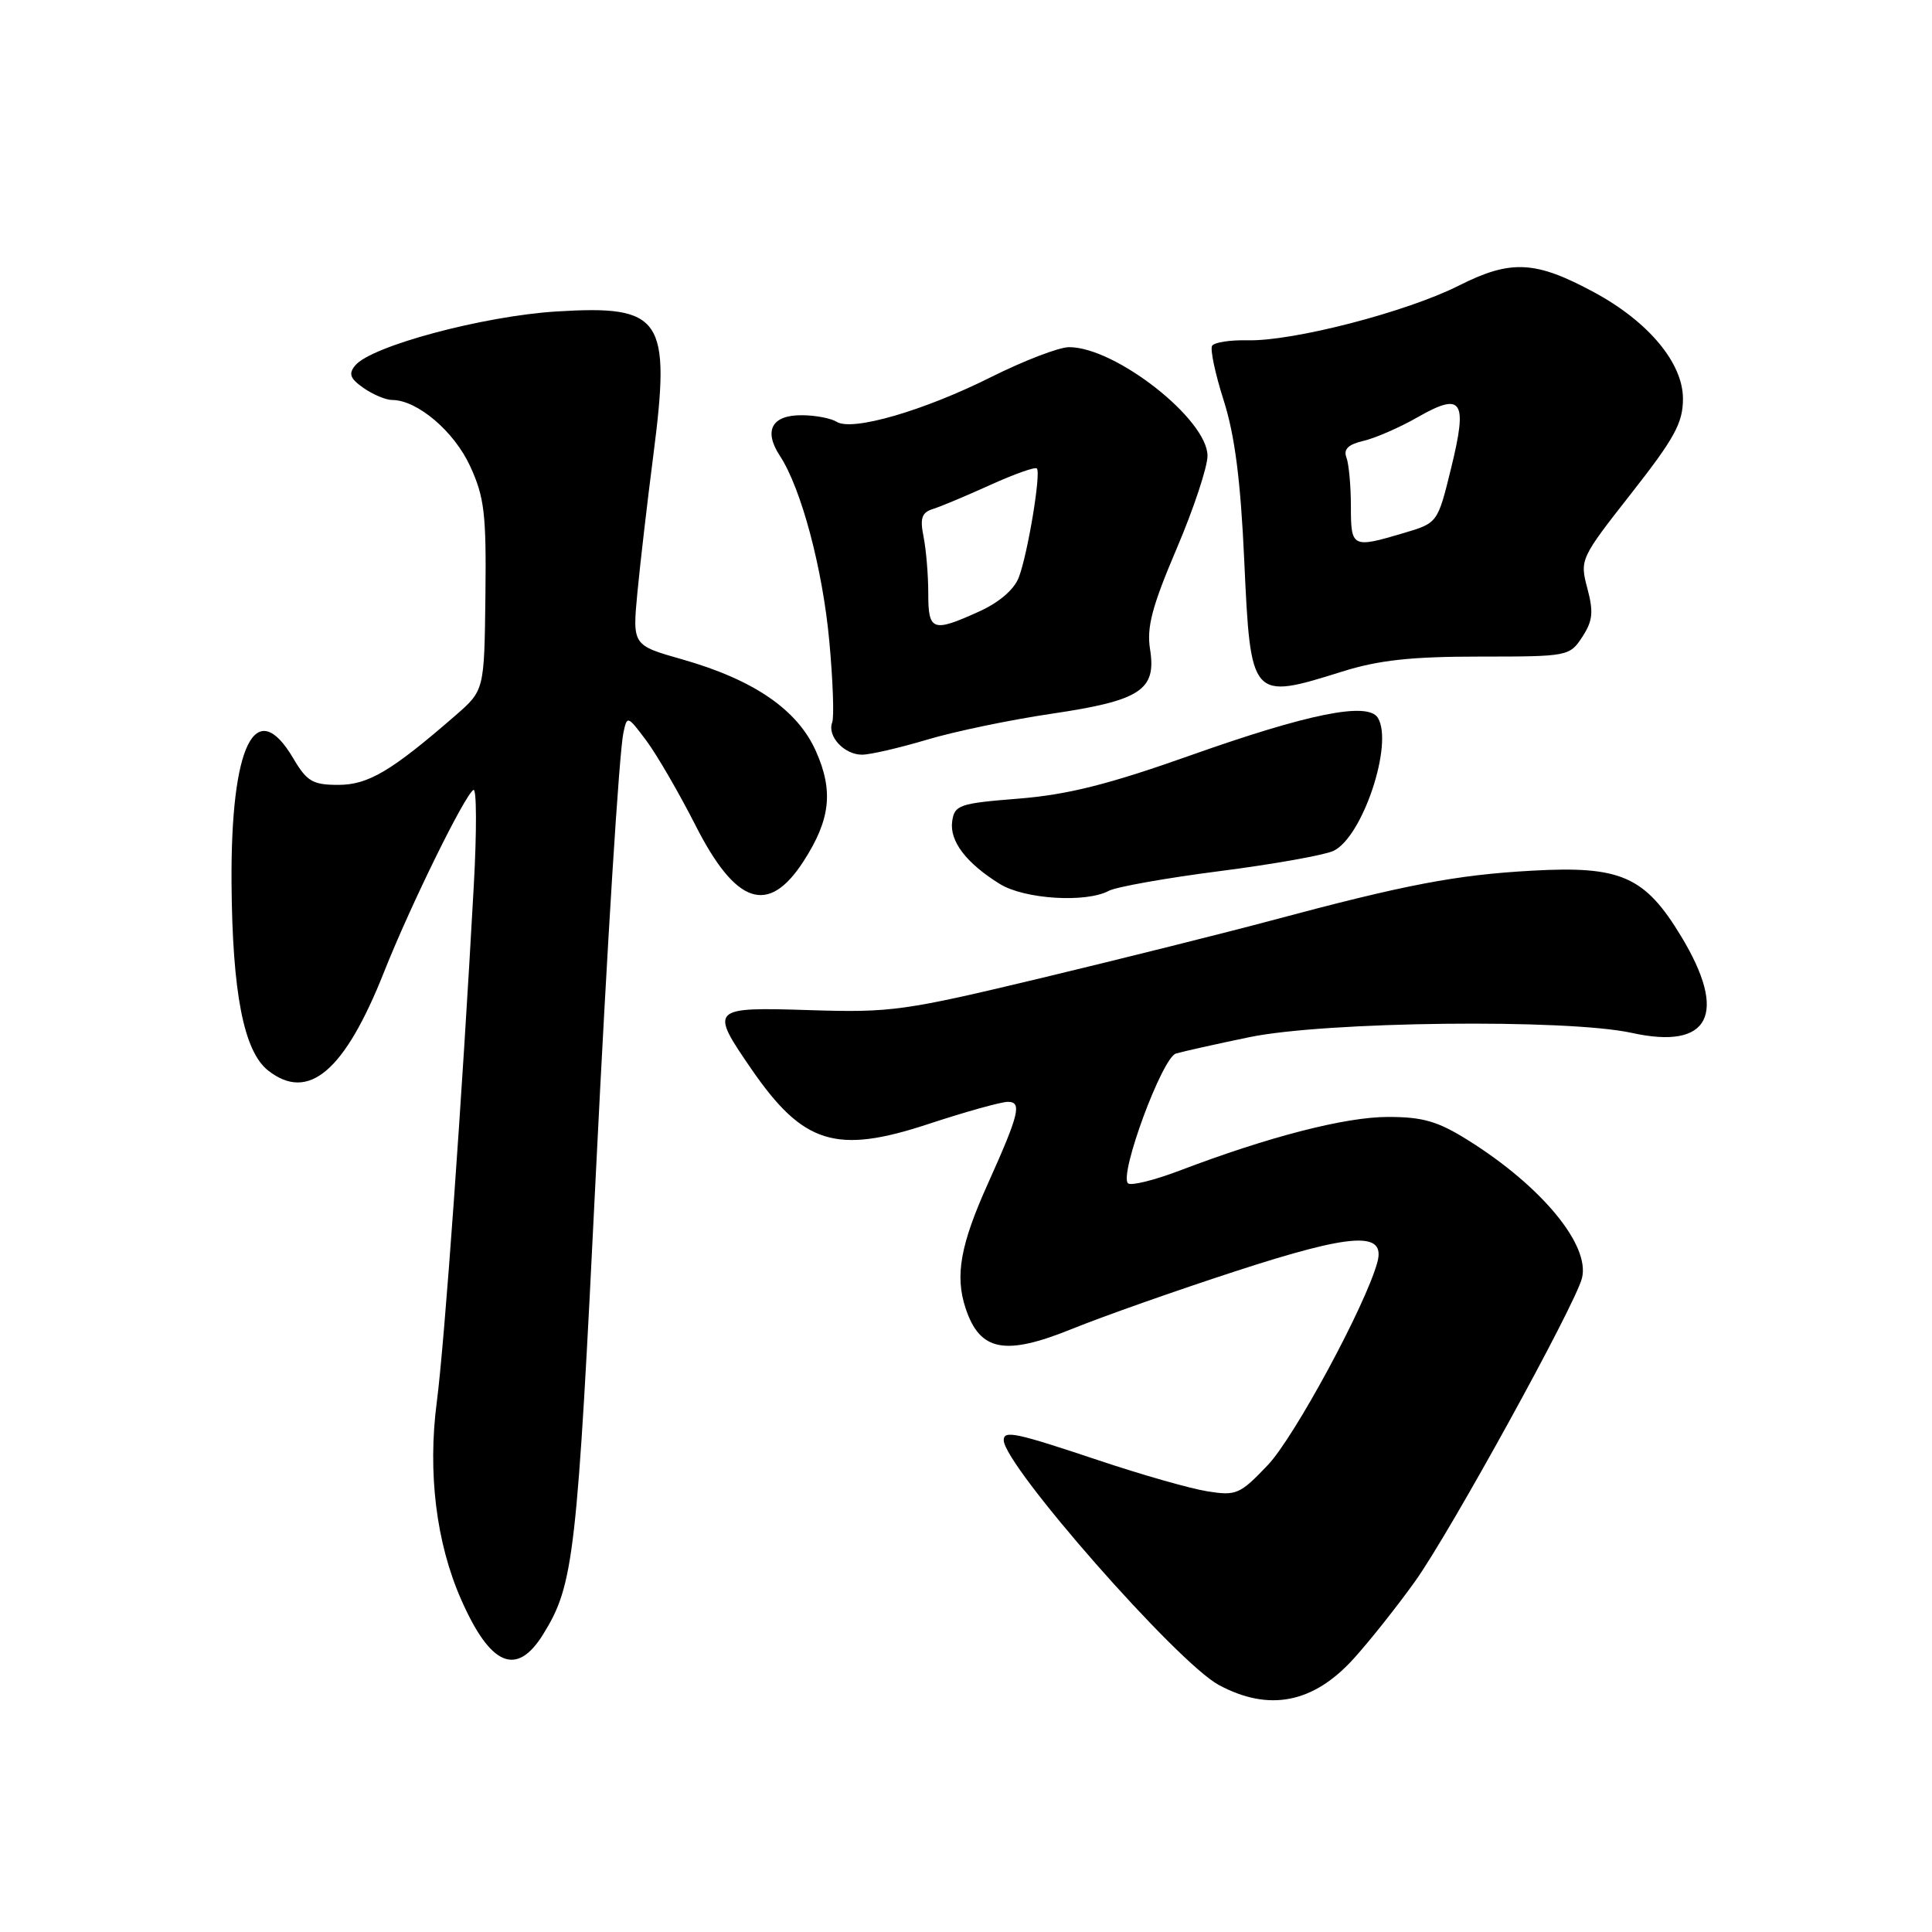 <?xml version="1.0" encoding="UTF-8" standalone="no"?>
<!DOCTYPE svg PUBLIC "-//W3C//DTD SVG 1.1//EN" "http://www.w3.org/Graphics/SVG/1.1/DTD/svg11.dtd" >
<svg xmlns="http://www.w3.org/2000/svg" xmlns:xlink="http://www.w3.org/1999/xlink" version="1.1" viewBox="0 0 256 256">
 <g >
 <path fill="currentColor"
d=" M 179.37 219.78 C 181.50 217.43 185.17 212.80 187.53 209.50 C 192.14 203.05 208.73 172.91 209.62 169.36 C 210.72 164.99 204.29 157.20 194.55 151.10 C 190.53 148.58 188.55 148.00 183.92 148.00 C 178.26 148.00 168.13 150.61 156.31 155.11 C 152.91 156.40 149.83 157.16 149.46 156.79 C 148.28 155.61 154.00 140.13 155.82 139.60 C 156.74 139.33 161.10 138.35 165.50 137.44 C 175.55 135.34 207.63 134.98 216.20 136.86 C 226.56 139.15 229.00 134.37 222.75 124.05 C 217.94 116.11 214.76 114.71 203.00 115.37 C 192.92 115.93 186.22 117.21 168.50 121.96 C 162.45 123.58 148.78 127.00 138.12 129.56 C 119.85 133.94 118.10 134.19 107.37 133.85 C 94.13 133.43 93.99 133.56 99.58 141.68 C 106.42 151.61 110.80 152.97 123.01 148.94 C 127.92 147.32 132.66 146.00 133.54 146.00 C 135.44 146.00 135.06 147.59 130.91 156.82 C 127.26 164.92 126.52 169.03 127.94 173.33 C 129.83 179.06 133.14 179.70 142.07 176.08 C 146.16 174.42 155.92 170.98 163.76 168.43 C 179.24 163.39 183.65 163.12 182.50 167.28 C 180.94 172.99 171.51 190.43 167.99 194.13 C 164.30 198.01 163.81 198.22 159.99 197.61 C 157.75 197.26 151.24 195.40 145.51 193.48 C 134.56 189.82 133.00 189.49 133.00 190.83 C 133.00 194.14 155.99 220.31 161.50 223.27 C 168.14 226.84 174.02 225.69 179.37 219.78 Z  M 71.98 216.54 C 76.05 209.95 76.46 206.35 78.98 155.00 C 80.44 125.37 82.04 99.77 82.60 97.12 C 83.09 94.79 83.14 94.80 85.63 98.12 C 87.02 99.98 89.94 105.01 92.12 109.29 C 97.50 119.91 101.81 121.35 106.48 114.11 C 110.03 108.61 110.46 104.83 108.13 99.57 C 105.69 94.05 99.91 90.08 90.40 87.37 C 83.80 85.50 83.80 85.50 84.46 78.50 C 84.83 74.65 85.78 66.43 86.58 60.24 C 88.91 42.14 87.75 40.41 73.76 41.27 C 64.04 41.87 49.21 45.84 47.07 48.42 C 46.15 49.53 46.38 50.15 48.17 51.41 C 49.42 52.28 51.13 53.00 51.97 53.00 C 55.30 53.01 60.18 57.16 62.30 61.78 C 64.19 65.89 64.45 68.11 64.32 78.99 C 64.17 91.48 64.17 91.48 60.34 94.81 C 51.85 102.19 48.79 104.00 44.82 104.00 C 41.44 104.00 40.66 103.54 38.87 100.50 C 33.86 92.01 30.55 98.70 30.68 117.04 C 30.79 131.57 32.30 139.31 35.53 141.85 C 40.87 146.05 45.68 141.95 50.91 128.74 C 54.38 120.00 61.54 105.40 62.73 104.67 C 63.16 104.40 63.18 110.11 62.78 117.34 C 61.23 145.52 58.91 177.88 57.88 185.75 C 56.65 195.13 57.80 204.46 61.11 211.96 C 64.99 220.77 68.46 222.23 71.98 216.54 Z  M 146.92 118.04 C 147.90 117.52 154.51 116.34 161.60 115.43 C 168.70 114.52 175.48 113.31 176.68 112.75 C 180.54 110.95 184.68 98.53 182.57 95.11 C 181.24 92.97 173.41 94.54 157.69 100.11 C 146.89 103.94 141.47 105.30 135.00 105.82 C 127.09 106.45 126.48 106.66 126.17 108.83 C 125.80 111.45 128.03 114.38 132.50 117.14 C 135.76 119.15 143.90 119.66 146.92 118.04 Z  M 122.84 98.01 C 126.51 96.91 133.94 95.37 139.36 94.57 C 151.13 92.83 153.25 91.44 152.39 86.04 C 151.92 83.13 152.65 80.36 155.90 72.73 C 158.16 67.44 160.00 61.88 160.00 60.40 C 160.00 55.57 147.81 46.00 141.66 46.00 C 140.33 46.00 135.70 47.78 131.37 49.94 C 122.42 54.43 112.91 57.19 110.86 55.89 C 110.11 55.42 108.02 55.02 106.22 55.02 C 102.26 55.00 101.15 57.06 103.34 60.40 C 106.17 64.71 109.01 75.37 109.89 84.99 C 110.37 90.19 110.54 95.02 110.27 95.73 C 109.58 97.54 111.86 100.00 114.22 100.00 C 115.30 100.00 119.18 99.10 122.84 98.01 Z  M 177.84 88.99 C 182.67 87.47 187.00 87.00 196.07 87.00 C 207.76 87.00 207.98 86.96 209.66 84.40 C 211.05 82.27 211.17 81.10 210.33 77.95 C 209.32 74.15 209.40 73.98 216.15 65.38 C 221.90 58.05 223.00 56.04 223.00 52.83 C 223.00 48.11 218.45 42.65 211.30 38.77 C 203.47 34.53 200.22 34.36 193.33 37.83 C 186.39 41.34 171.32 45.24 165.31 45.09 C 163.01 45.04 160.89 45.36 160.61 45.82 C 160.33 46.27 161.02 49.54 162.15 53.07 C 163.62 57.69 164.39 63.67 164.87 74.30 C 165.72 92.71 165.77 92.77 177.84 88.99 Z  M 123.00 78.62 C 123.00 76.22 122.72 72.85 122.38 71.14 C 121.88 68.65 122.13 67.91 123.63 67.44 C 124.66 67.12 128.08 65.68 131.24 64.25 C 134.39 62.82 137.16 61.84 137.39 62.07 C 137.96 62.67 136.19 73.36 135.00 76.50 C 134.39 78.11 132.40 79.82 129.76 81.02 C 123.56 83.83 123.00 83.63 123.00 78.62 Z  M 179.00 67.08 C 179.00 64.38 178.73 61.47 178.41 60.62 C 177.99 59.53 178.64 58.89 180.66 58.42 C 182.22 58.06 185.46 56.65 187.85 55.28 C 193.76 51.91 194.49 53.02 192.29 61.99 C 190.50 69.30 190.50 69.30 186.00 70.63 C 179.17 72.66 179.00 72.58 179.00 67.08 Z "/>
</g>
</svg>